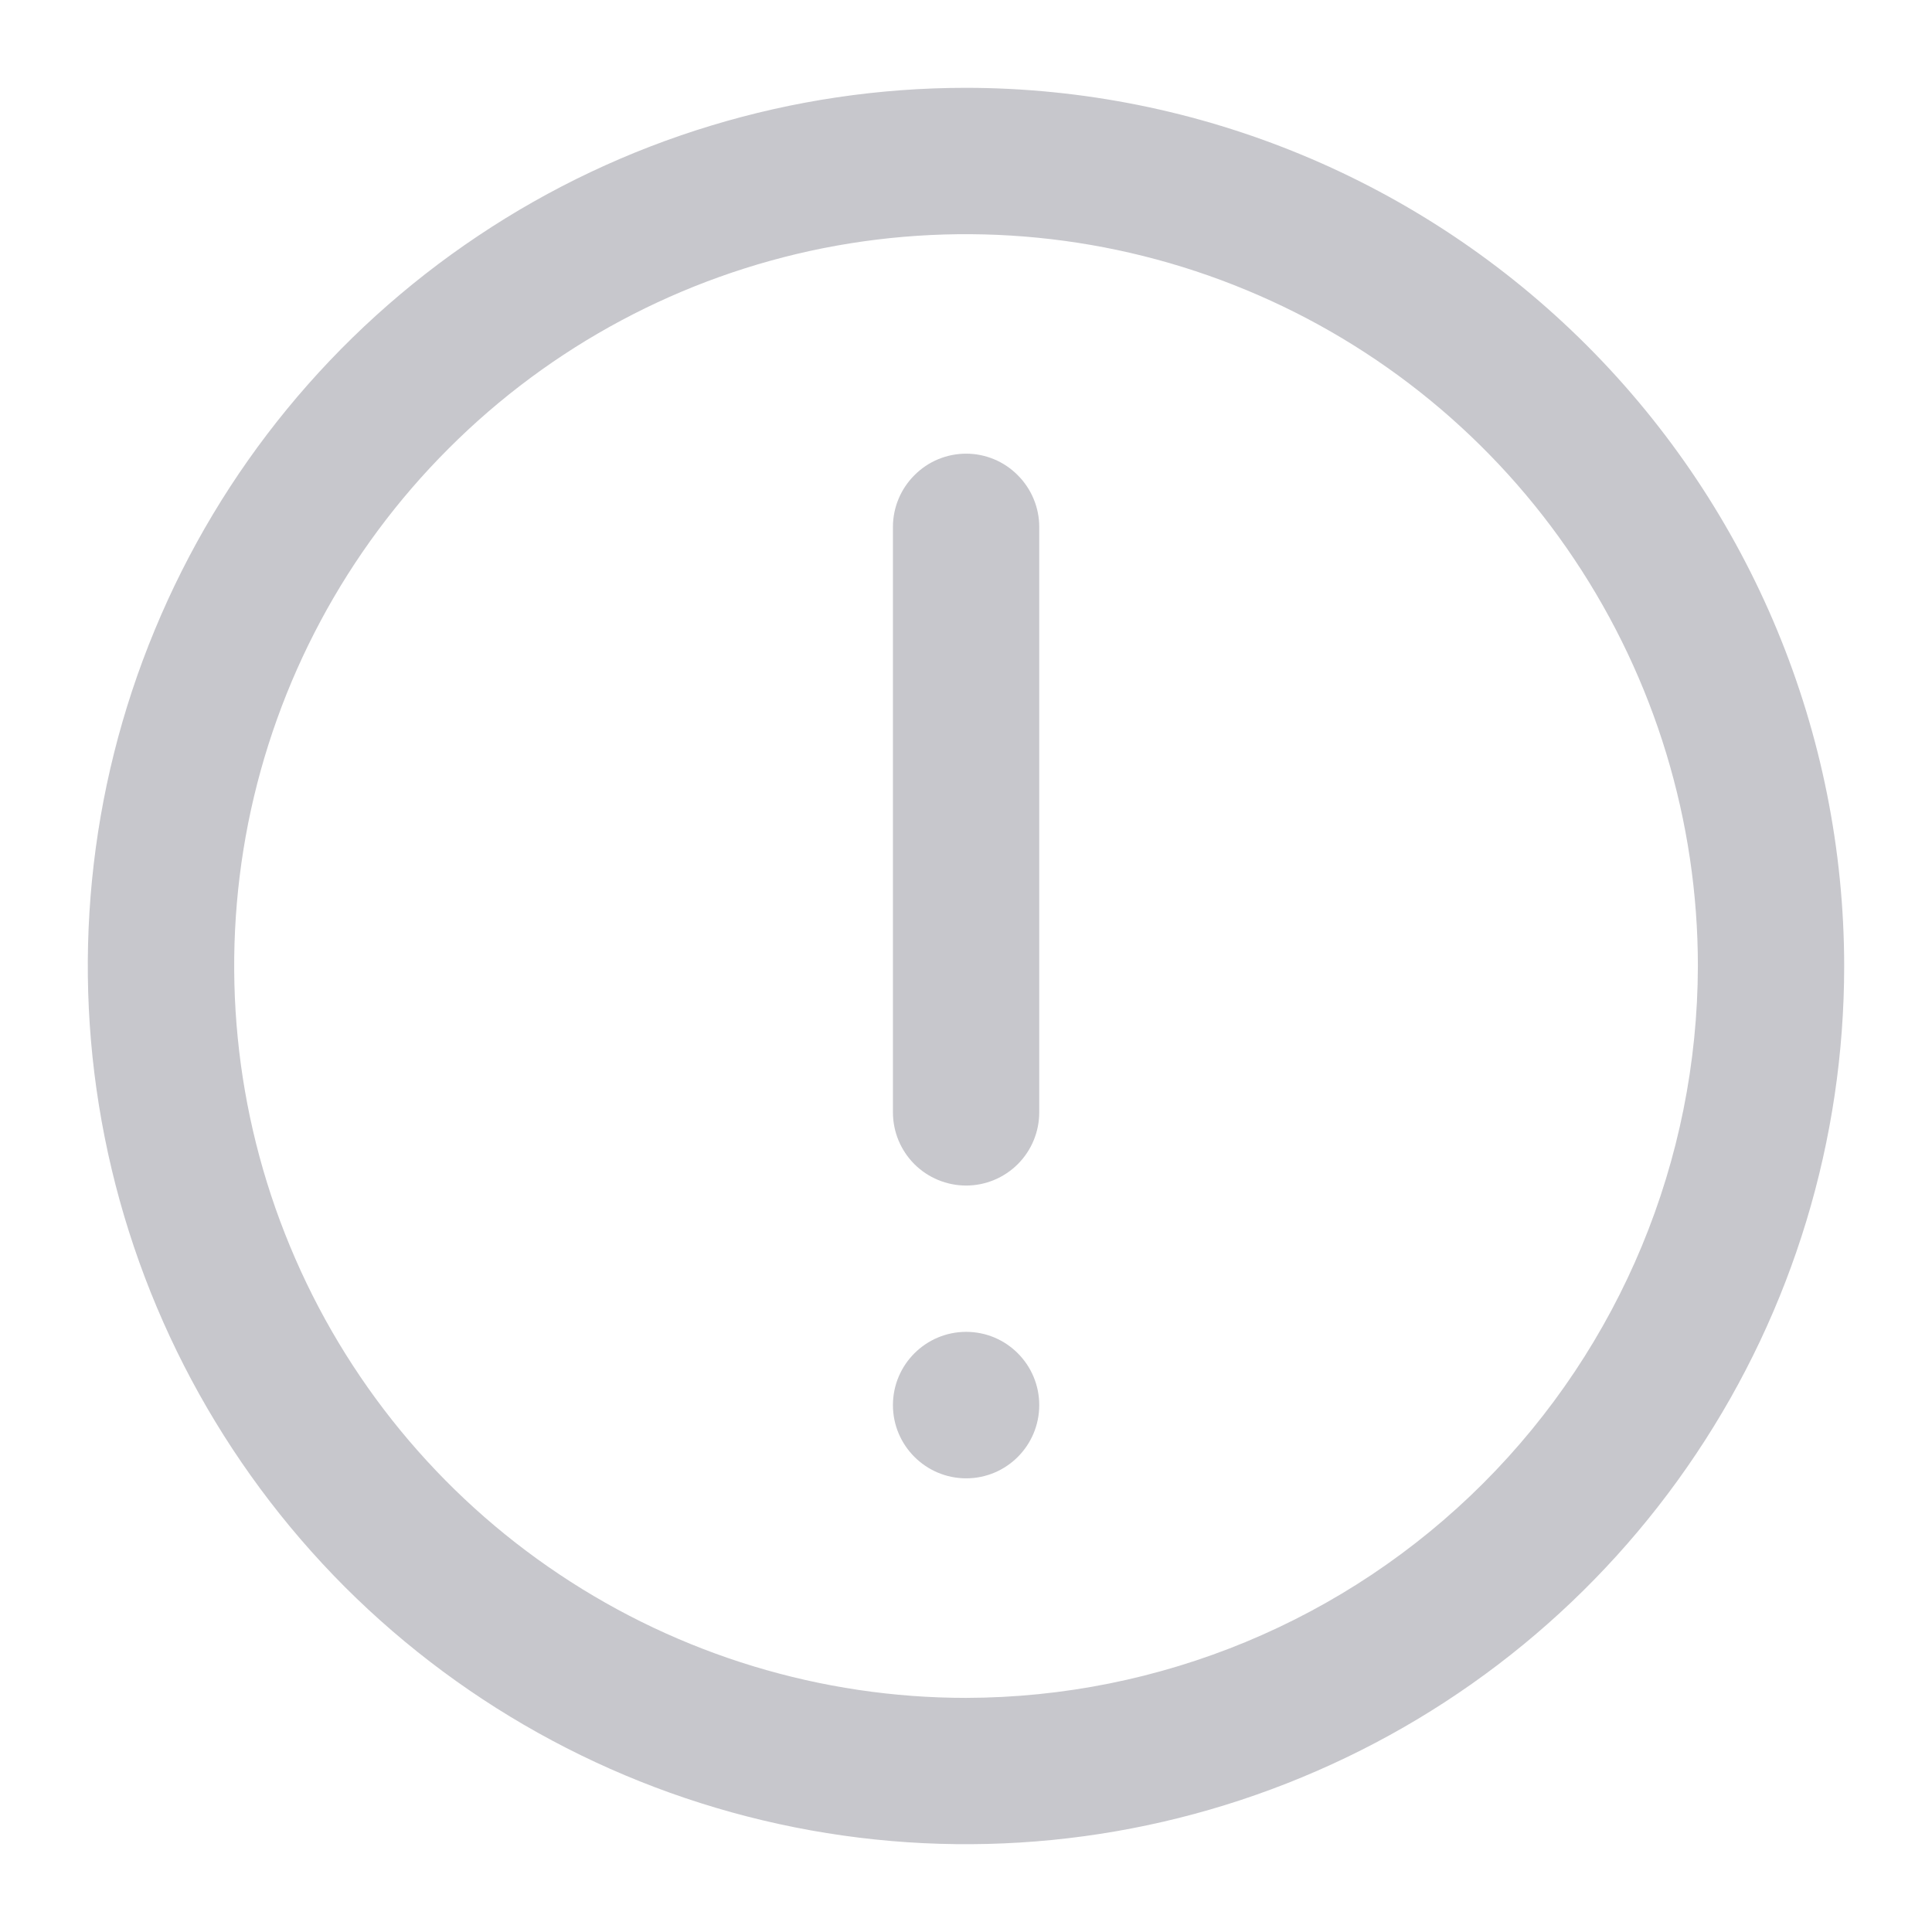 <svg width="11" height="11" viewBox="0 0 11 11" fill="none" xmlns="http://www.w3.org/2000/svg">
<g id="fi-rr-exclamation" clip-path="url(#clip0_17555_10131)">
<path id="Vector" d="M5.5 0.5C4.511 0.5 3.544 0.793 2.722 1.343C1.9 1.892 1.259 2.673 0.881 3.587C0.502 4.5 0.403 5.506 0.596 6.475C0.789 7.445 1.265 8.336 1.964 9.036C2.664 9.735 3.555 10.211 4.525 10.404C5.494 10.597 6.5 10.498 7.413 10.119C8.327 9.741 9.108 9.1 9.657 8.278C10.207 7.456 10.5 6.489 10.5 5.5C10.499 4.174 9.971 2.903 9.034 1.966C8.097 1.029 6.826 0.501 5.5 0.5V0.5ZM5.5 9.667C4.676 9.667 3.87 9.422 3.185 8.964C2.5 8.507 1.966 7.856 1.651 7.095C1.335 6.333 1.253 5.495 1.413 4.687C1.574 3.879 1.971 3.136 2.554 2.554C3.136 1.971 3.879 1.574 4.687 1.413C5.495 1.253 6.333 1.335 7.095 1.651C7.856 1.966 8.507 2.5 8.964 3.185C9.422 3.87 9.667 4.676 9.667 5.5C9.665 6.605 9.226 7.664 8.445 8.445C7.664 9.226 6.605 9.665 5.5 9.667V9.667Z" fill="#C7C7CC"/>
<path id="Vector_2" d="M5.501 2.583C5.39 2.583 5.284 2.627 5.206 2.706C5.128 2.784 5.084 2.89 5.084 3V6.333C5.084 6.444 5.128 6.55 5.206 6.628C5.284 6.706 5.39 6.75 5.501 6.75C5.611 6.75 5.717 6.706 5.795 6.628C5.873 6.55 5.917 6.444 5.917 6.333V3C5.917 2.89 5.873 2.784 5.795 2.706C5.717 2.627 5.611 2.583 5.501 2.583Z" fill="#C7C7CC"/>
<path id="Vector_3" d="M5.917 8C5.917 7.77 5.731 7.583 5.501 7.583C5.271 7.583 5.084 7.77 5.084 8C5.084 8.23 5.271 8.417 5.501 8.417C5.731 8.417 5.917 8.23 5.917 8Z" fill="#C7C7CC"/>
</g>
<defs>
<clipPath id="clip0_17555_10131">
<rect width="10" height="10" fill="white" transform="translate(0.5 0.5)"/>
</clipPath>
</defs>
</svg>
